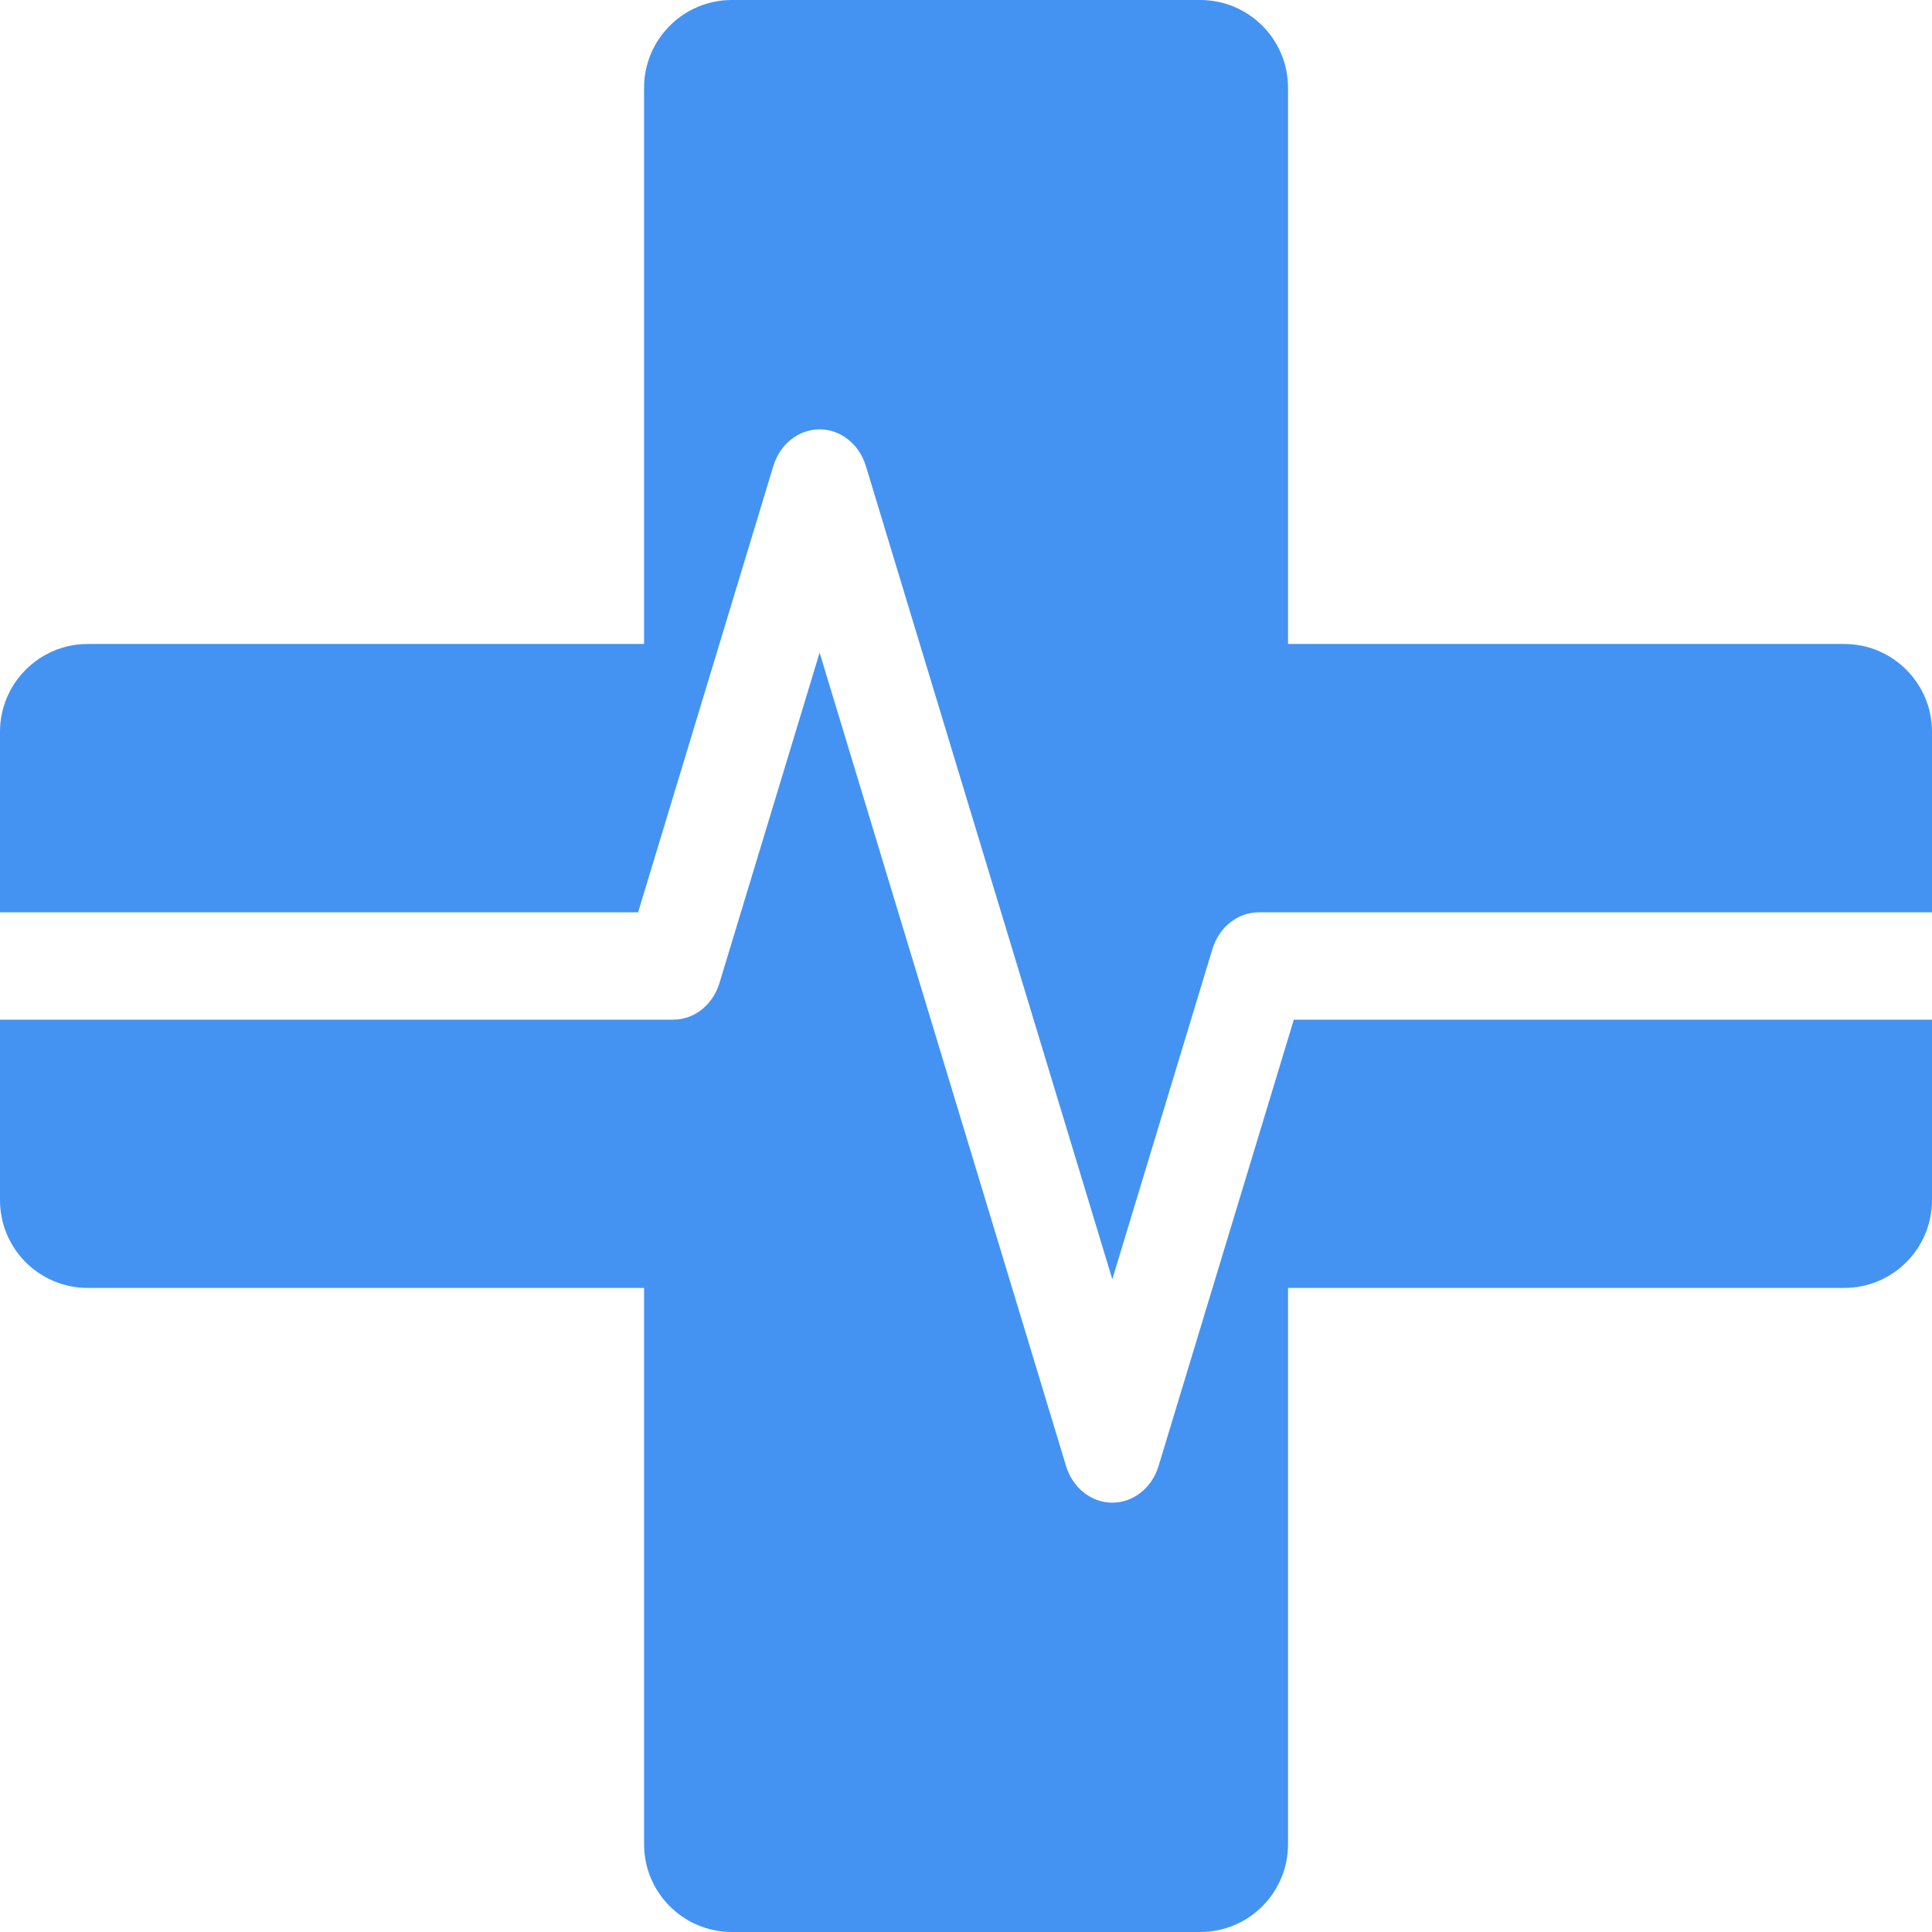 <svg width="22" height="22" viewBox="0 0 22 22" fill="none" xmlns="http://www.w3.org/2000/svg">
<path fill-rule="evenodd" clip-rule="evenodd" d="M7.334 1C7.334 0.448 7.782 0 8.334 0H13.667C14.22 0 14.667 0.448 14.667 1V7.333H21C21.552 7.333 22 7.781 22 8.333V10.389H14.333C14.094 10.389 13.882 10.557 13.806 10.807L12.666 14.567L9.86 5.307C9.784 5.057 9.572 4.889 9.333 4.889C9.094 4.889 8.882 5.057 8.806 5.307L7.266 10.389H0V8.333C0 7.781 0.448 7.333 1 7.333H7.334V1ZM0 11.611V13.666C0 14.219 0.448 14.666 1 14.666H7.334V21C7.334 21.552 7.782 22 8.334 22H13.667C14.22 22 14.667 21.552 14.667 21V14.666H21C21.552 14.666 22 14.219 22 13.666V11.611H14.733L13.193 16.693C13.118 16.943 12.905 17.111 12.666 17.111C12.427 17.111 12.215 16.943 12.139 16.693L9.333 7.432L8.193 11.193C8.118 11.443 7.905 11.611 7.666 11.611H0Z" fill="#4493F2"/>
</svg>
